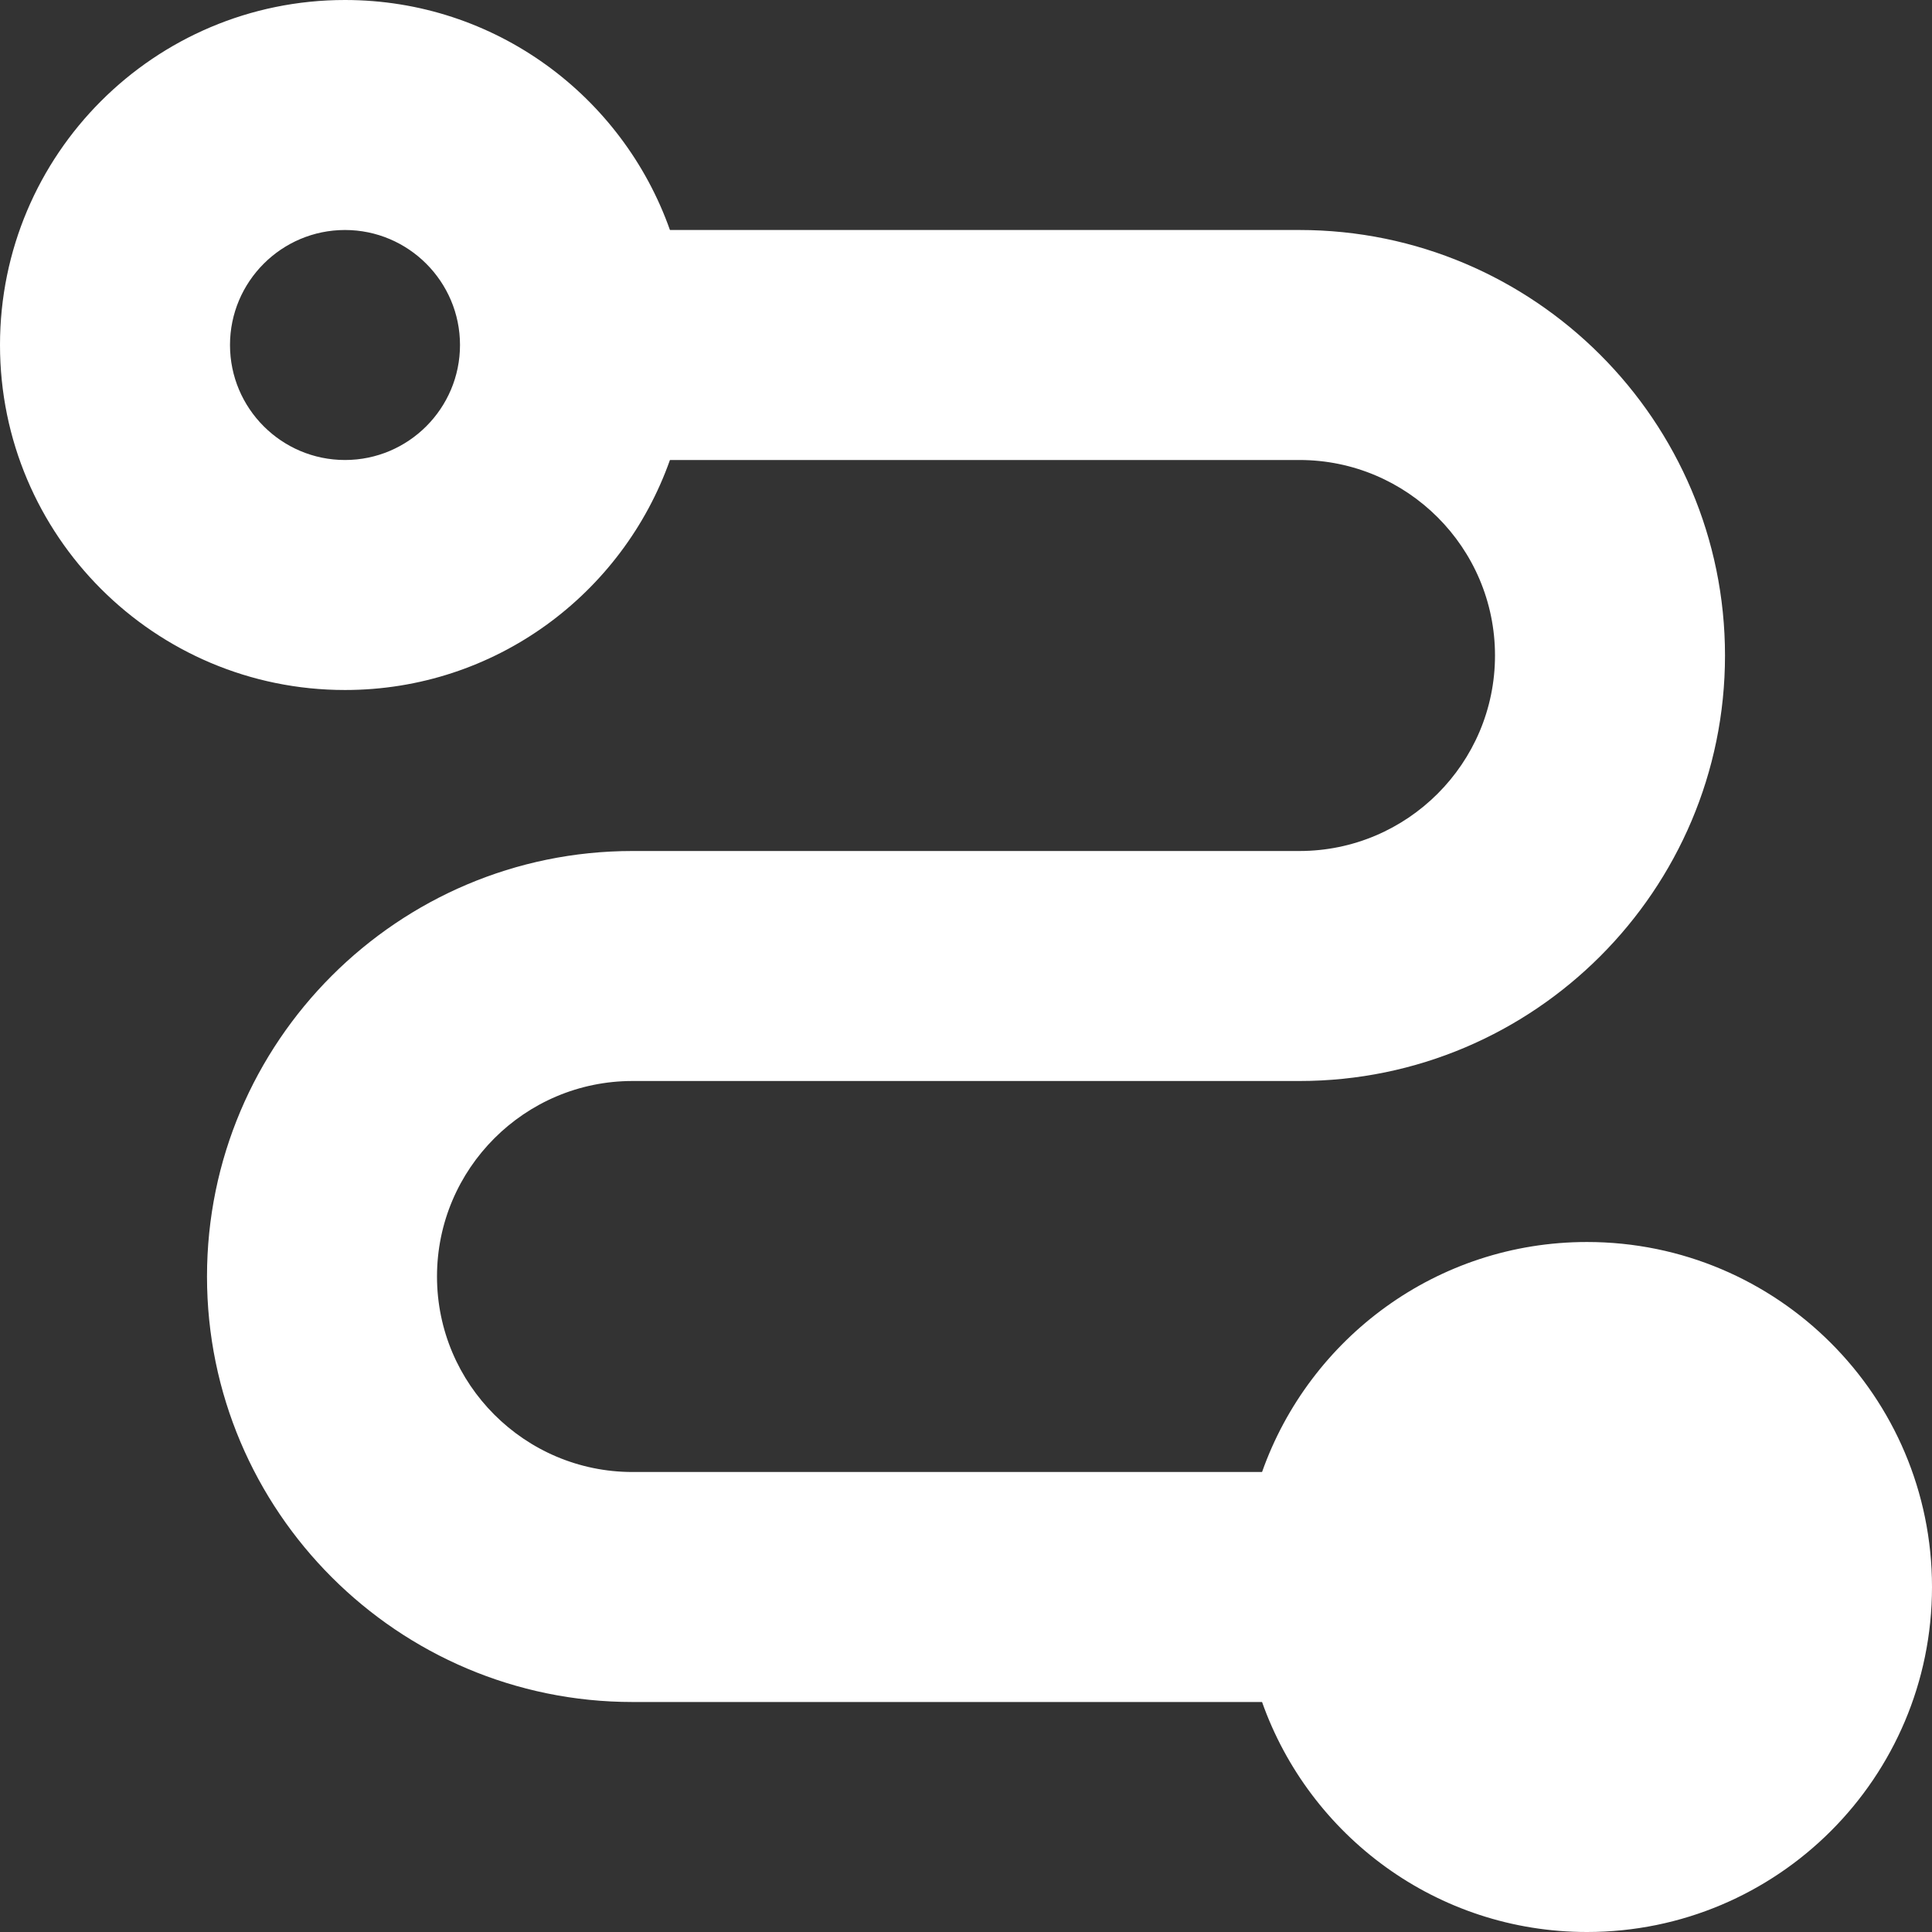 <?xml version="1.0" encoding="UTF-8"?>
<svg width="42px" height="42px" viewBox="0 0 42 42" version="1.1" xmlns="http://www.w3.org/2000/svg" xmlns:xlink="http://www.w3.org/1999/xlink">
    <rect x="0" y="0" width="42" height="42" fill="#333333" stroke="none"/>
    <!-- Generator: Sketch 52.5 (67469) - http://www.bohemiancoding.com/sketch -->
    <title>Fill 296 Copy</title>
    <desc>Created with Sketch.</desc>
    <g id="rv1" stroke="none" stroke-width="1" fill="none" fill-rule="evenodd">
        <g id="Home-(1680px)-[XL-/-15&quot;-Laptop]-Copy" transform="translate(-728, -1850)" fill="#FFFFFF">
            <g id="Our-Services" transform="translate(0, 1678)">
                <g id="22-Way" transform="translate(592, 172)">
                    <path d="M143.5,10 C142.121,10 141,8.879 141,7.5 C141,6.122 142.121,5 143.5,5 C144.878,5 146,6.122 146,7.5 C146,8.879 144.878,10 143.5,10 Z M170.5,27 C167.236,27 164.466,29.089 163.436,32 L149.75,32 C147.407,32 145.5,30.093 145.5,27.75 C145.5,25.407 147.407,23.5 149.75,23.5 L164.25,23.5 C169.35,23.5 173.5,19.351 173.5,14.25 C173.5,9.15 169.35,5 164.25,5 L150.564,5 C149.534,2.089 146.764,0 143.5,0 C139.358,0 136,3.358 136,7.5 C136,11.642 139.358,15 143.5,15 C146.764,15 149.534,12.911 150.564,10 L164.25,10 C166.593,10 168.5,11.907 168.5,14.25 C168.5,16.593 166.593,18.5 164.25,18.5 L149.75,18.5 C144.649,18.5 140.5,22.65 140.5,27.75 C140.5,32.851 144.649,37 149.75,37 L163.436,37 C164.466,39.911 167.236,42 170.5,42 C174.642,42 178,38.642 178,34.5 C178,30.358 174.642,27 170.5,27 Z" id="Fill-296-Copy"></path>
                </g>
            </g>
        </g>
    </g>
</svg>